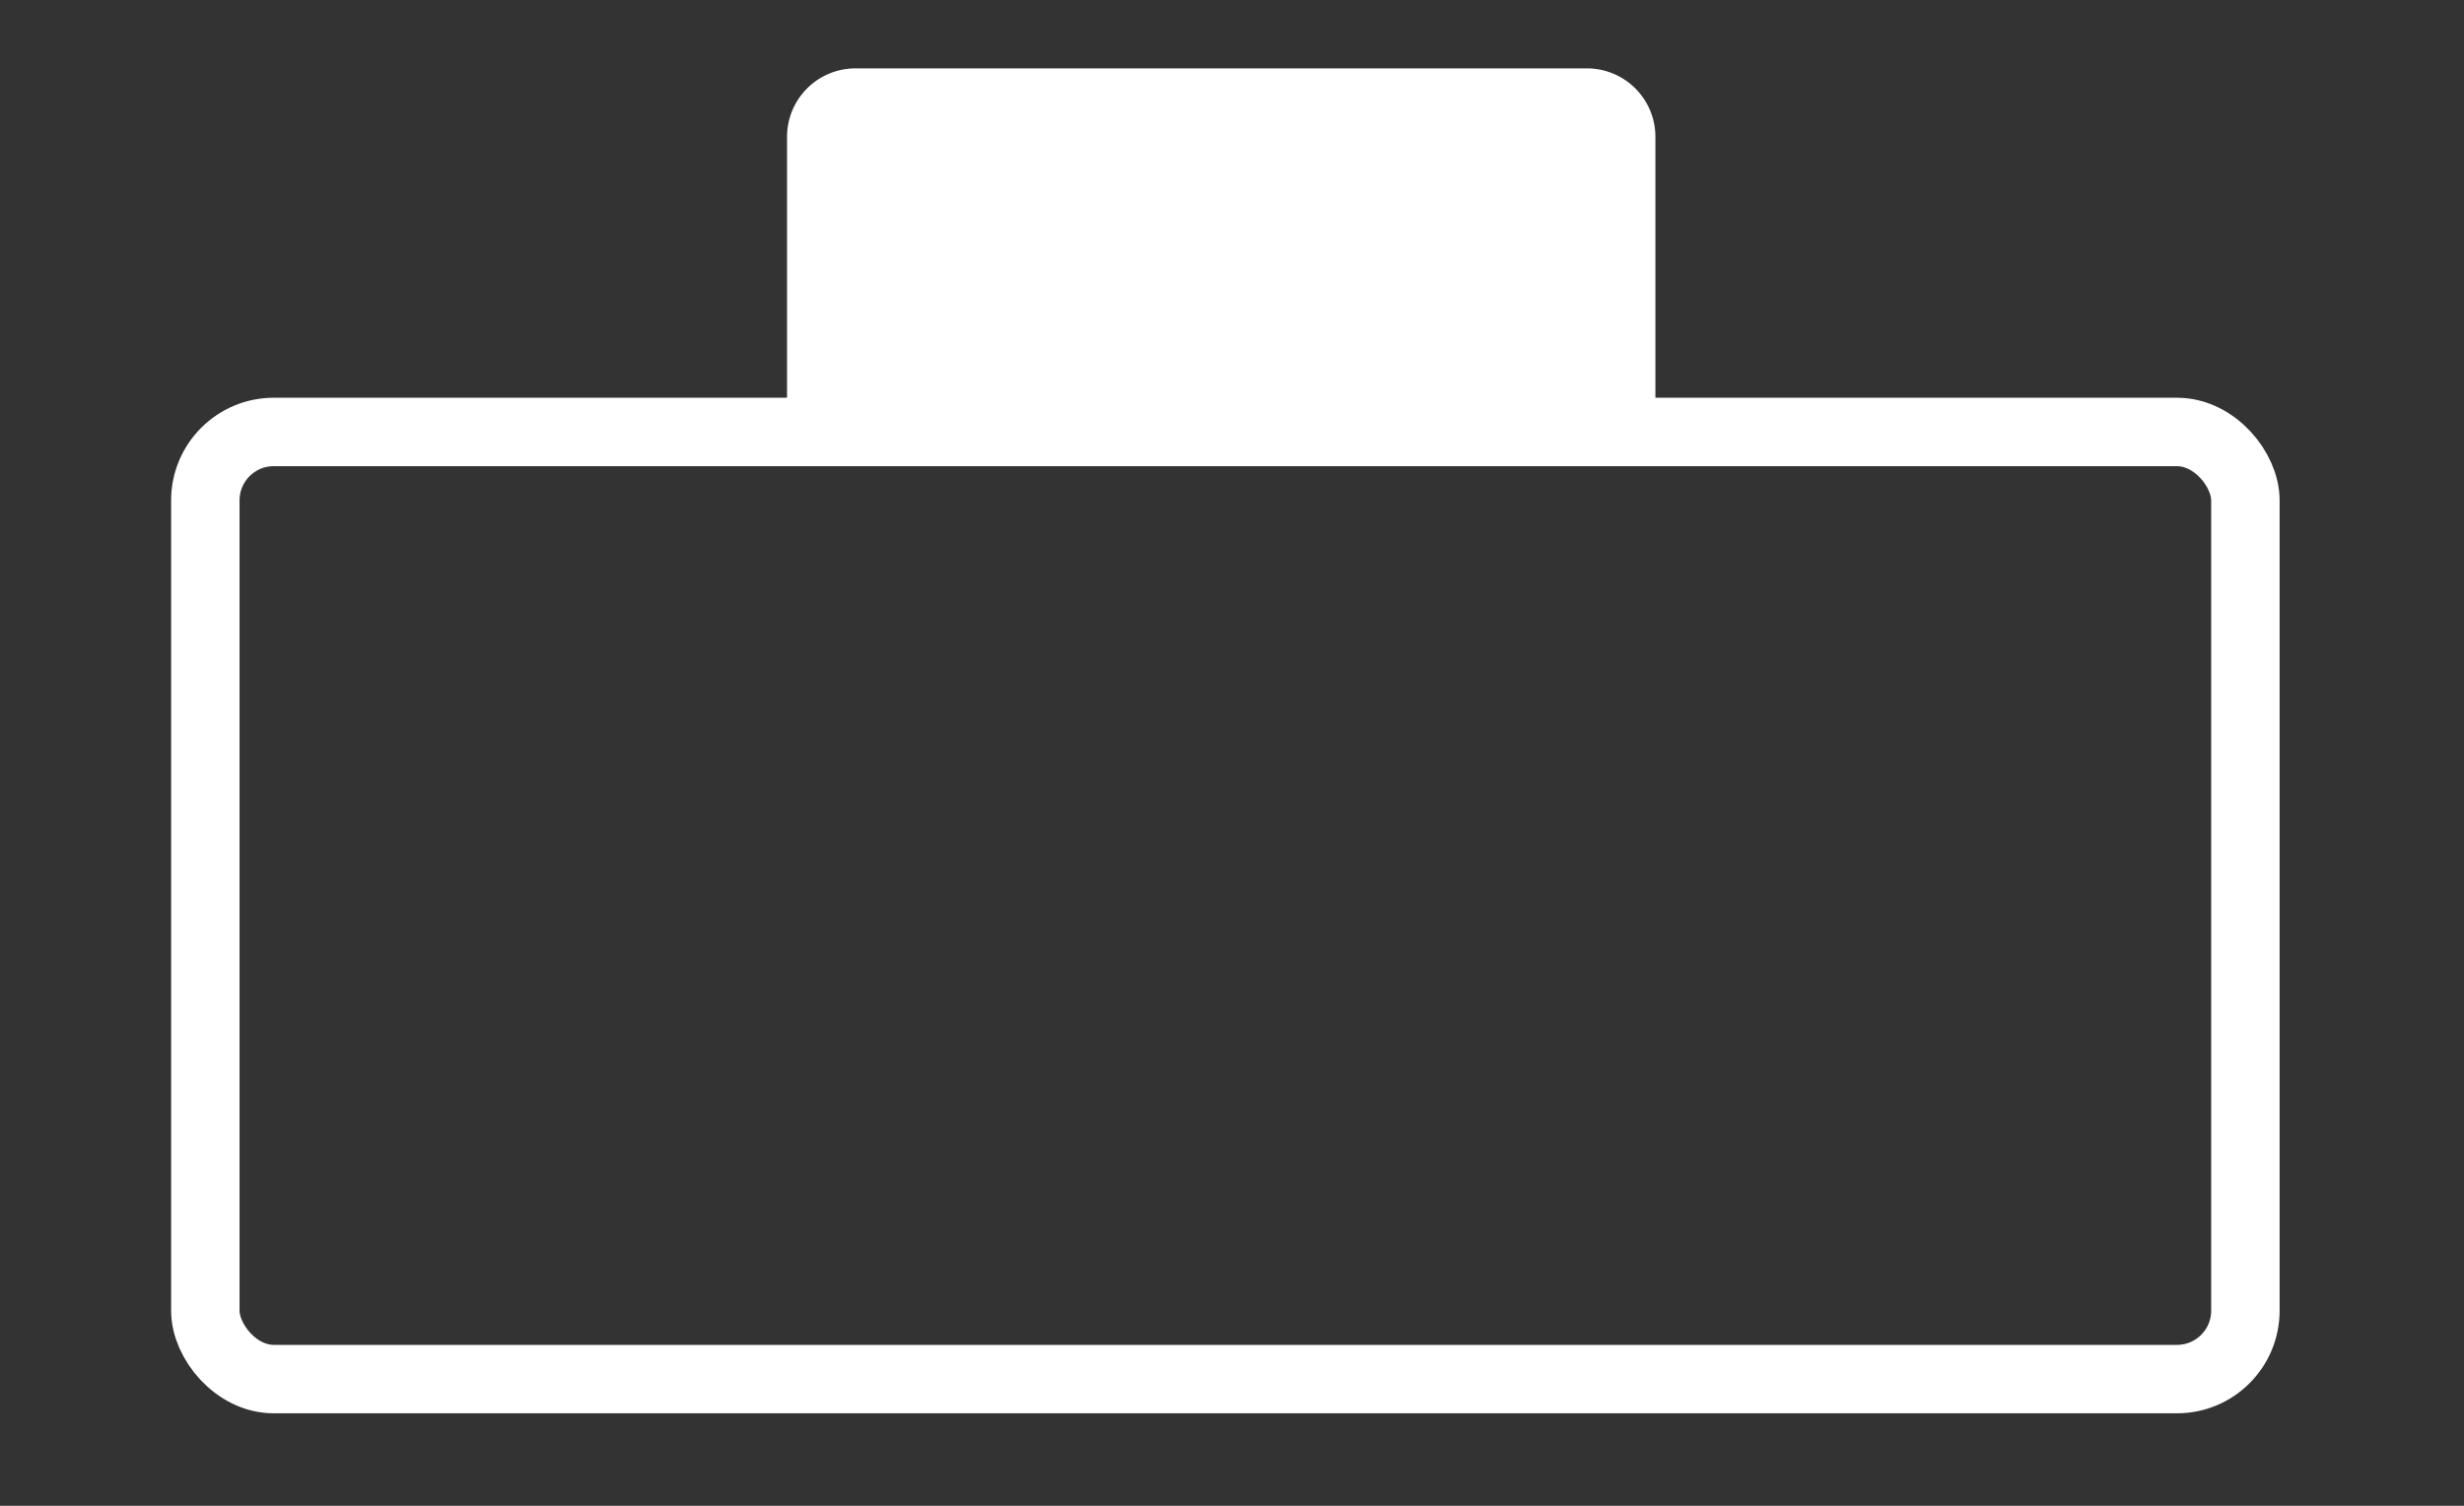 <svg id="组_19752" data-name="组 19752" xmlns="http://www.w3.org/2000/svg" width="36" height="22" viewBox="0 0 36 22">
  <rect x="0" y="0" width="36" height="22" fill="#333333" stroke="none"/>
  <defs>
    <style>
      .cls-1, .cls-3 {
        fill: #fff;
      }

      .cls-1 {
        stroke: #707070;
        opacity: 0;
      }

      .cls-2, .cls-5 {
        fill: none;
      }

      .cls-2 {
        stroke: #fff;
        stroke-miterlimit: 10;
      }

      .cls-4 {
        stroke: none;
      }
    </style>
  </defs>
  <g id="矩形_13256" data-name="矩形 13256" class="cls-1">
    <rect class="cls-4" width="36" height="22"/>
    <rect class="cls-5" x="0.5" y="0.5" width="35" height="21"/>
  </g>
  <g id="组_19052" data-name="组 19052" transform="translate(2.693 0.999)">
    <rect id="矩形_13125" data-name="矩形 13125" class="cls-2" width="29.806" height="13.838" rx="1" transform="translate(0.307 5.312)"/>
    <path id="矩形_13126" data-name="矩形 13126" class="cls-3" d="M1,0H11.687a1,1,0,0,1,1,1V5.325a0,0,0,0,1,0,0H0a0,0,0,0,1,0,0V1A1,1,0,0,1,1,0Z" transform="translate(8.806)"/>
  </g>
</svg>
